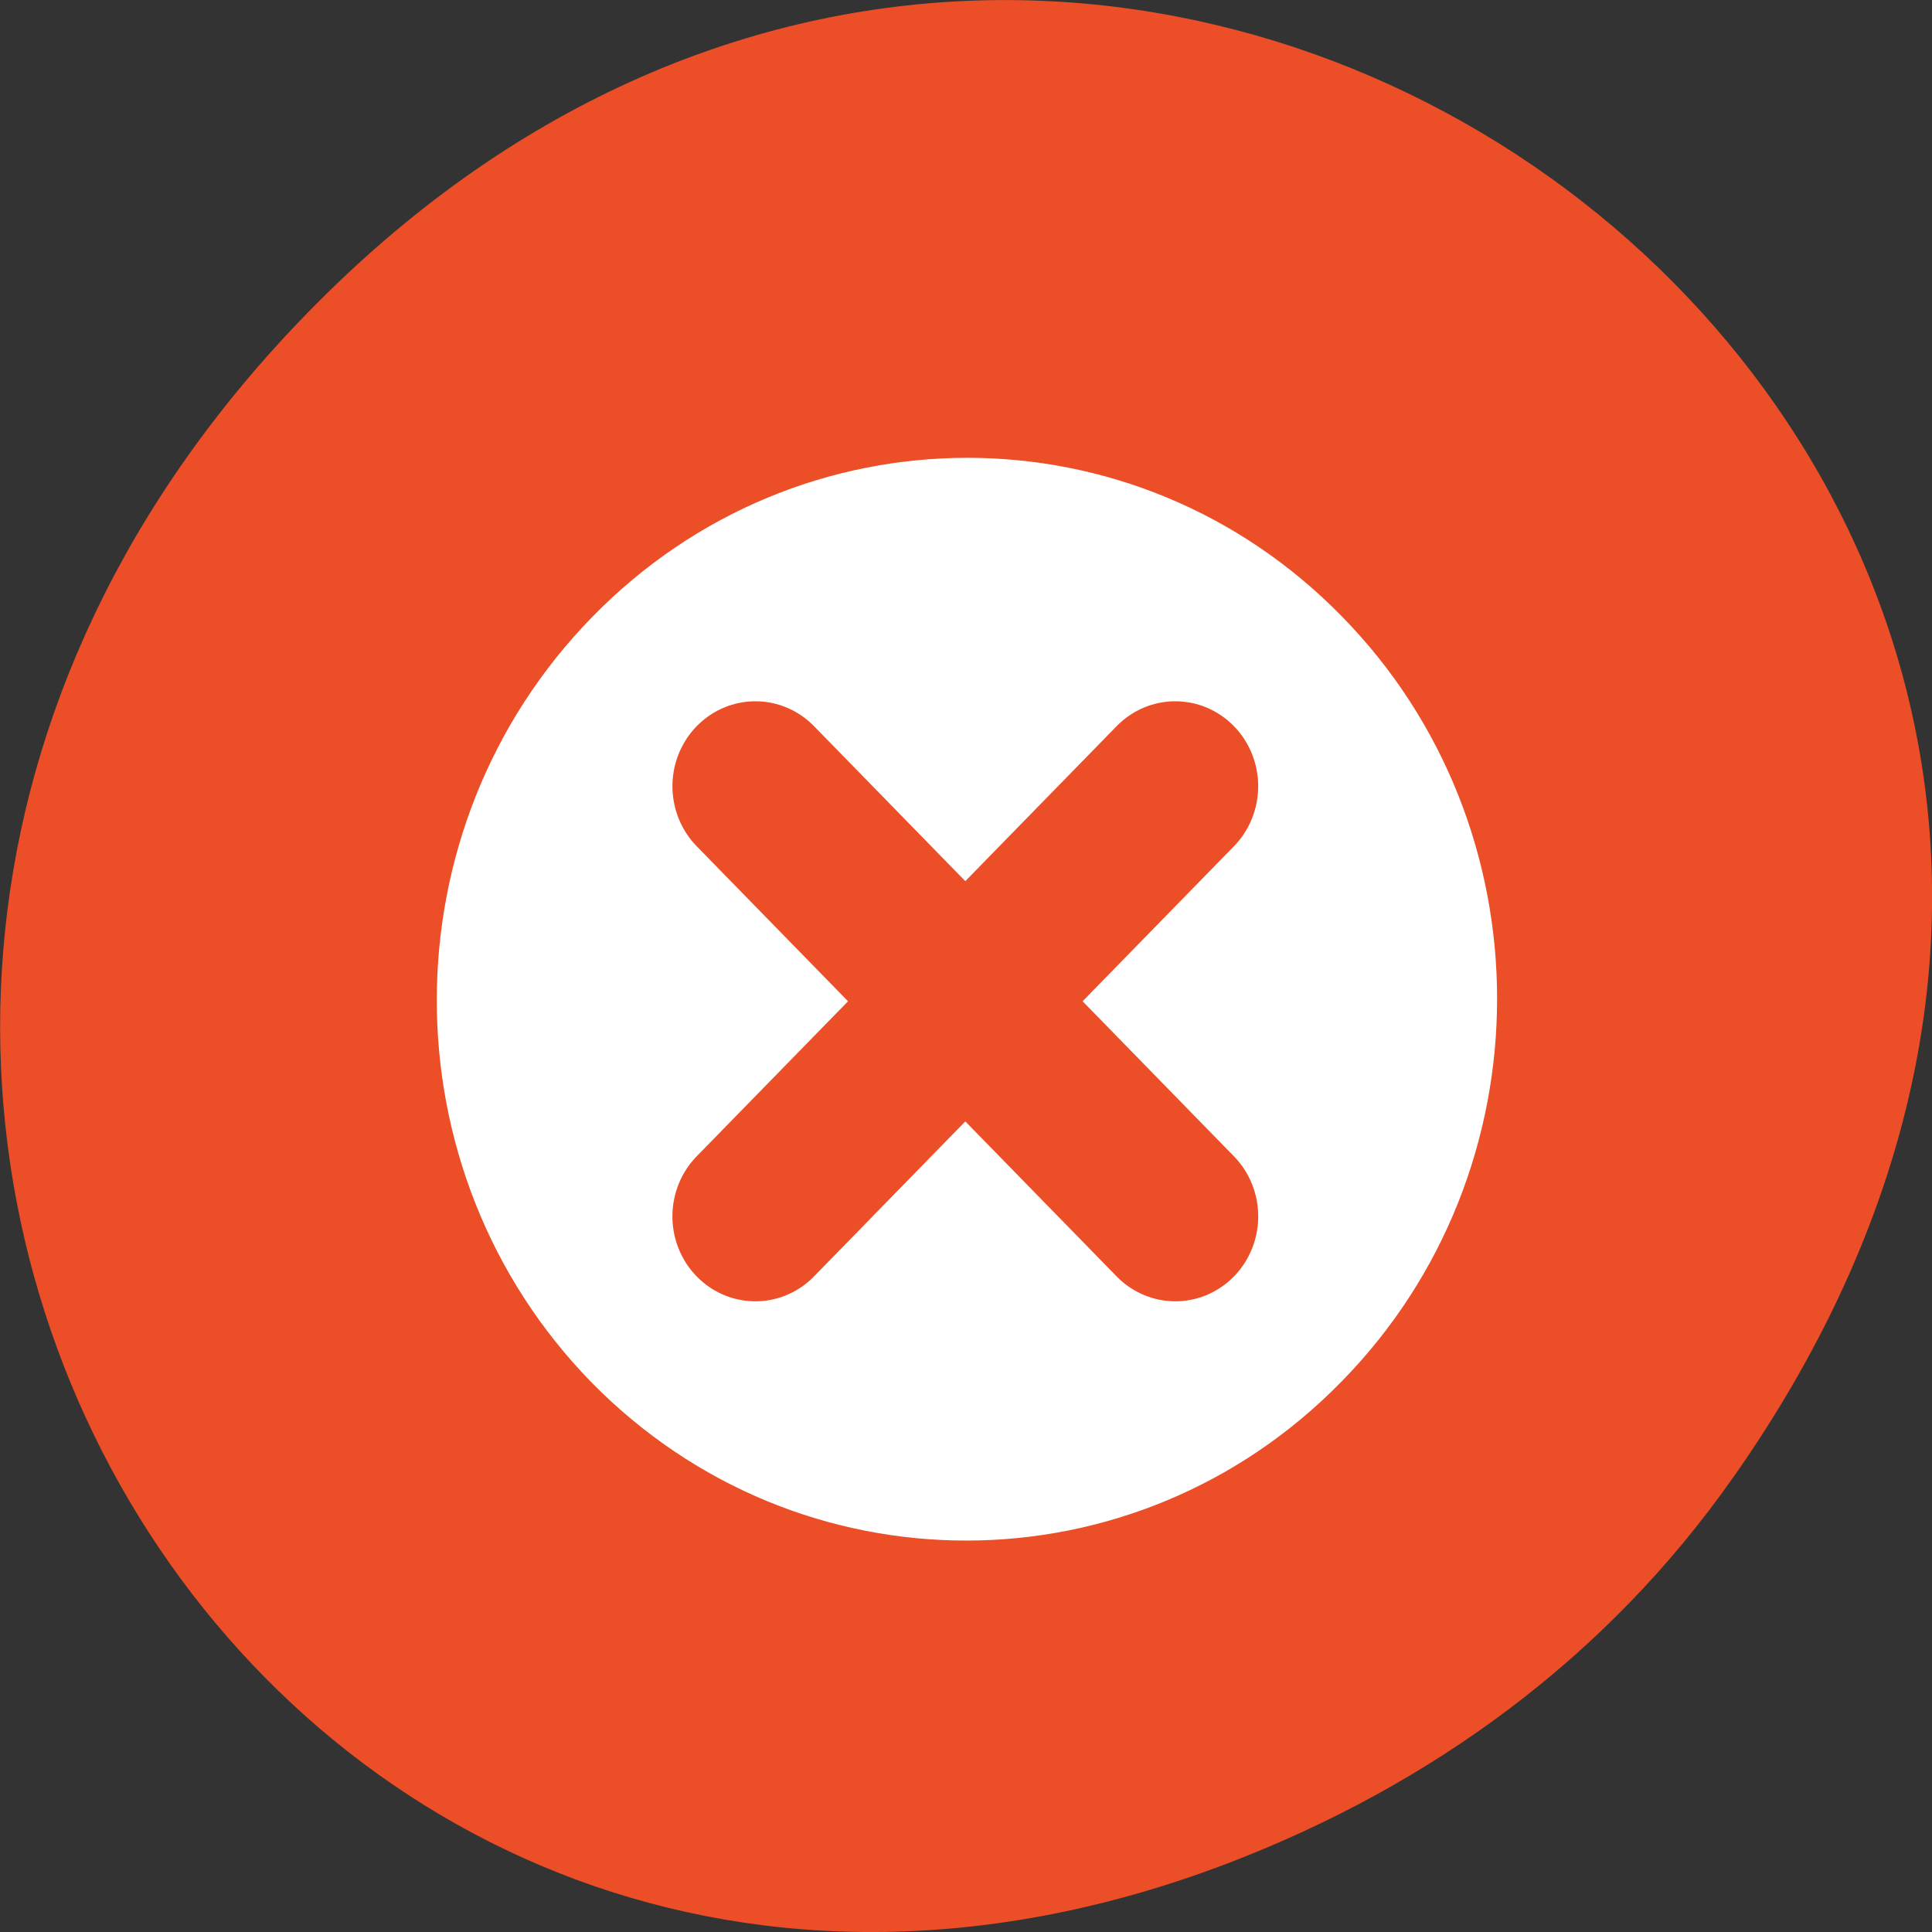 <svg xmlns="http://www.w3.org/2000/svg" viewBox="0 0 16 16"><rect x="0" y="0" width="16" height="16" fill="#333333" stroke="none"/><path d="m 14.352 12.238 c 5.754 -8.18 -4.871 -16.473 -11.648 -9.805 c -6.387 6.281 -0.465 16.04 7.48 12.992 c 1.656 -0.637 3.113 -1.684 4.168 -3.188" fill="#ec4e27"/><g stroke-linejoin="round" stroke-linecap="round"><g fill="#fff" stroke="#fff" stroke-width="0.982"><path d="m 46.13 23.426 c 0.016 11.714 -9.845 21.22 -21.998 21.2 c -12.153 0.012 -22.01 -9.489 -22.03 -21.2 c 0.012 -11.714 9.859 -21.2 22.03 -21.2 c 12.153 -0.012 22.01 9.489 21.998 21.2" transform="matrix(0.138 -0.141 0.143 0.146 1.328 8.257)"/><path d="m 46.13 23.431 c 0.01 11.717 -9.84 21.21 -22.01 21.21 c -12.156 -0.01 -22.01 -9.506 -22 -21.21 c 0.004 -11.731 9.854 -21.22 22.01 -21.21 c 12.141 -0.004 22.02 9.492 22 21.21" transform="matrix(0.132 -0.134 0.137 0.139 1.622 8.258)"/></g><g fill="#ec4e27" stroke="#ec4e27" stroke-width="6.668" transform="matrix(0.206 0 0 0.211 3.05 3.229)"><path d="m 15.561 15.555 l 16.882 16.883"/><path d="m 32.442 15.555 l -16.882 16.883"/></g></g></svg>